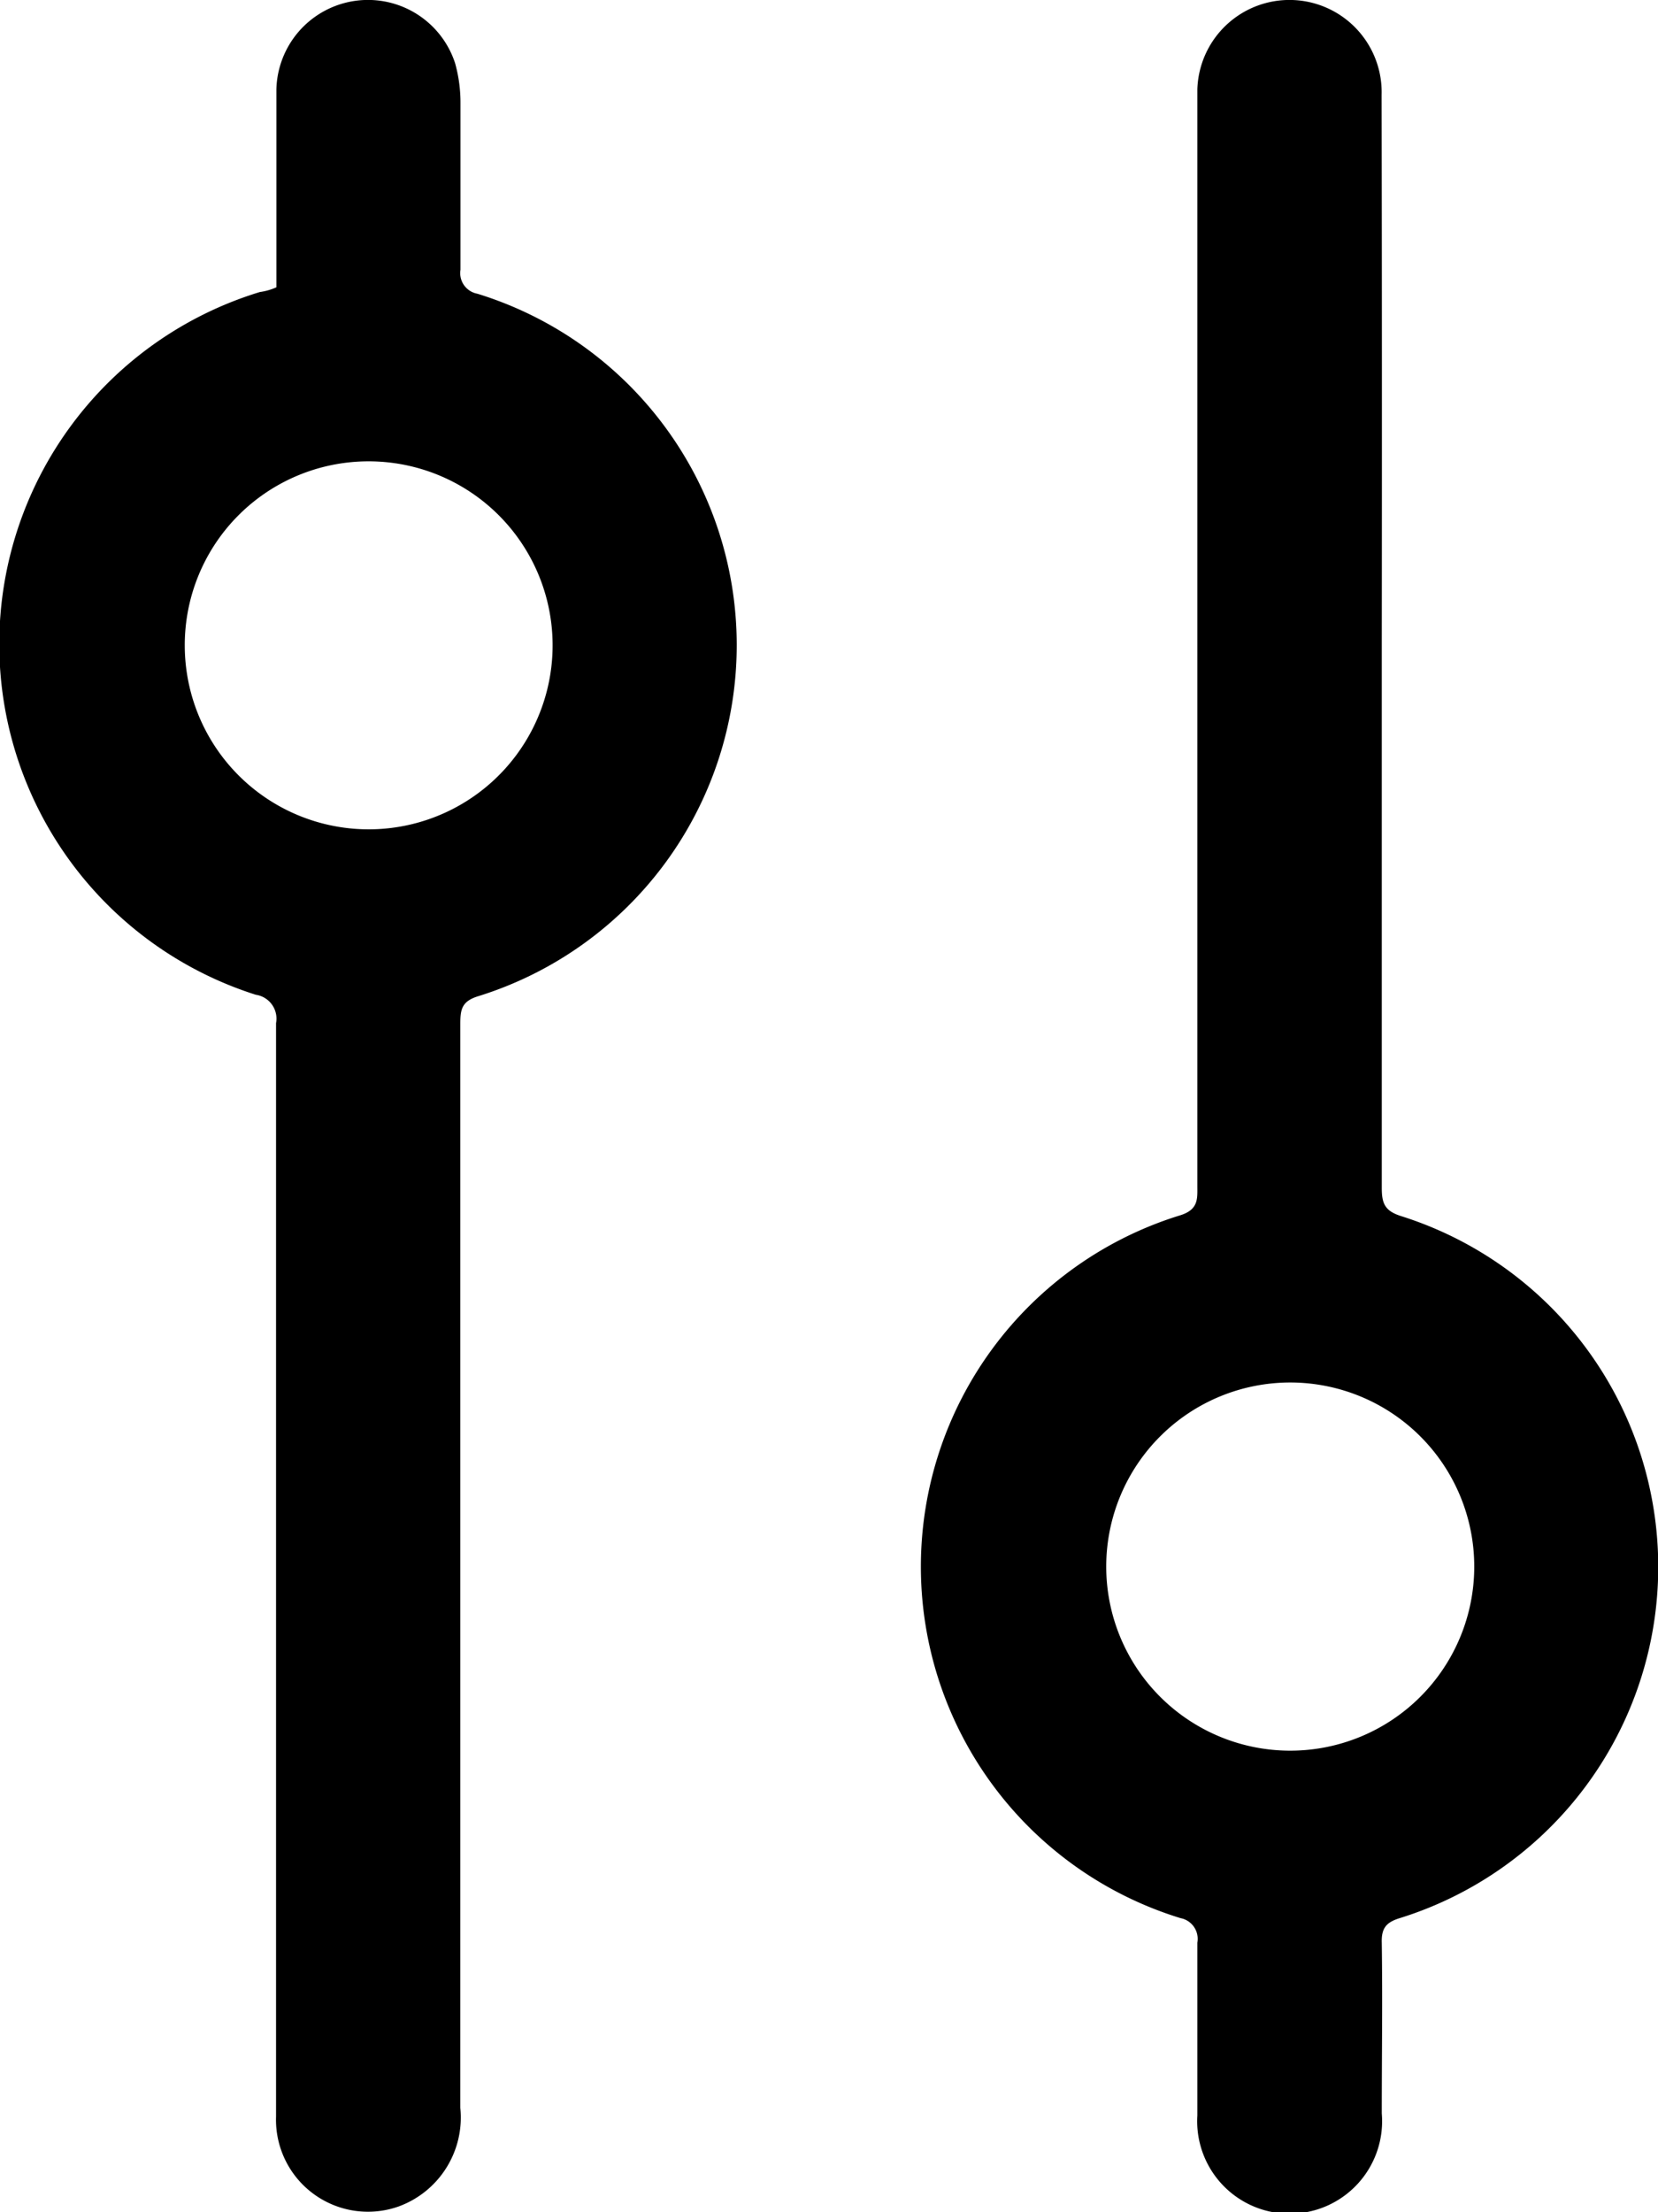 <svg data-name="Group 11235" xmlns="http://www.w3.org/2000/svg" viewBox="0 0 9.826 13.104" id="Sortby-icon">
    <path data-name="Path 75" d="M1037.04 186.073v3.224c0 .093.017.138.117.169a2.179 2.179 0 0 1-.007 4.157c-.083.025-.113.059-.11.148.005.337 0 .673 0 1.01a.548.548 0 1 1-1.093.012v-1.024a.125.125 0 0 0-.1-.145 2.178 2.178 0 0 1 0-4.164c.108-.034.1-.1.1-.172v-6.498a.546.546 0 0 1 1.092.034q.003 1.625.001 3.249zm-.547 6.559a1.09 1.09 0 0 0 .009-2.181 1.09 1.09 0 1 0-.009 2.181z" transform="translate(-1028.851 -182.261)"/>
    <path data-name="Path 76" d="M1032.268 183.964v-1.172a.543.543 0 0 1 1.059-.156.87.87 0 0 1 .032.239v.985a.124.124 0 0 0 .1.142 2.178 2.178 0 0 1 .007 4.161c-.1.03-.108.079-.108.165v6.421a.561.561 0 0 1-.365.584.545.545 0 0 1-.727-.533v-6.477a.143.143 0 0 0-.12-.168 2.18 2.18 0 0 1 .024-4.163.36.36 0 0 0 .098-.028zm-.543 2.123a1.09 1.09 0 1 0 1.083-1.092 1.089 1.089 0 0 0-1.083 1.092z" transform="translate(-1030.63 -182.262)"/>
</svg>
